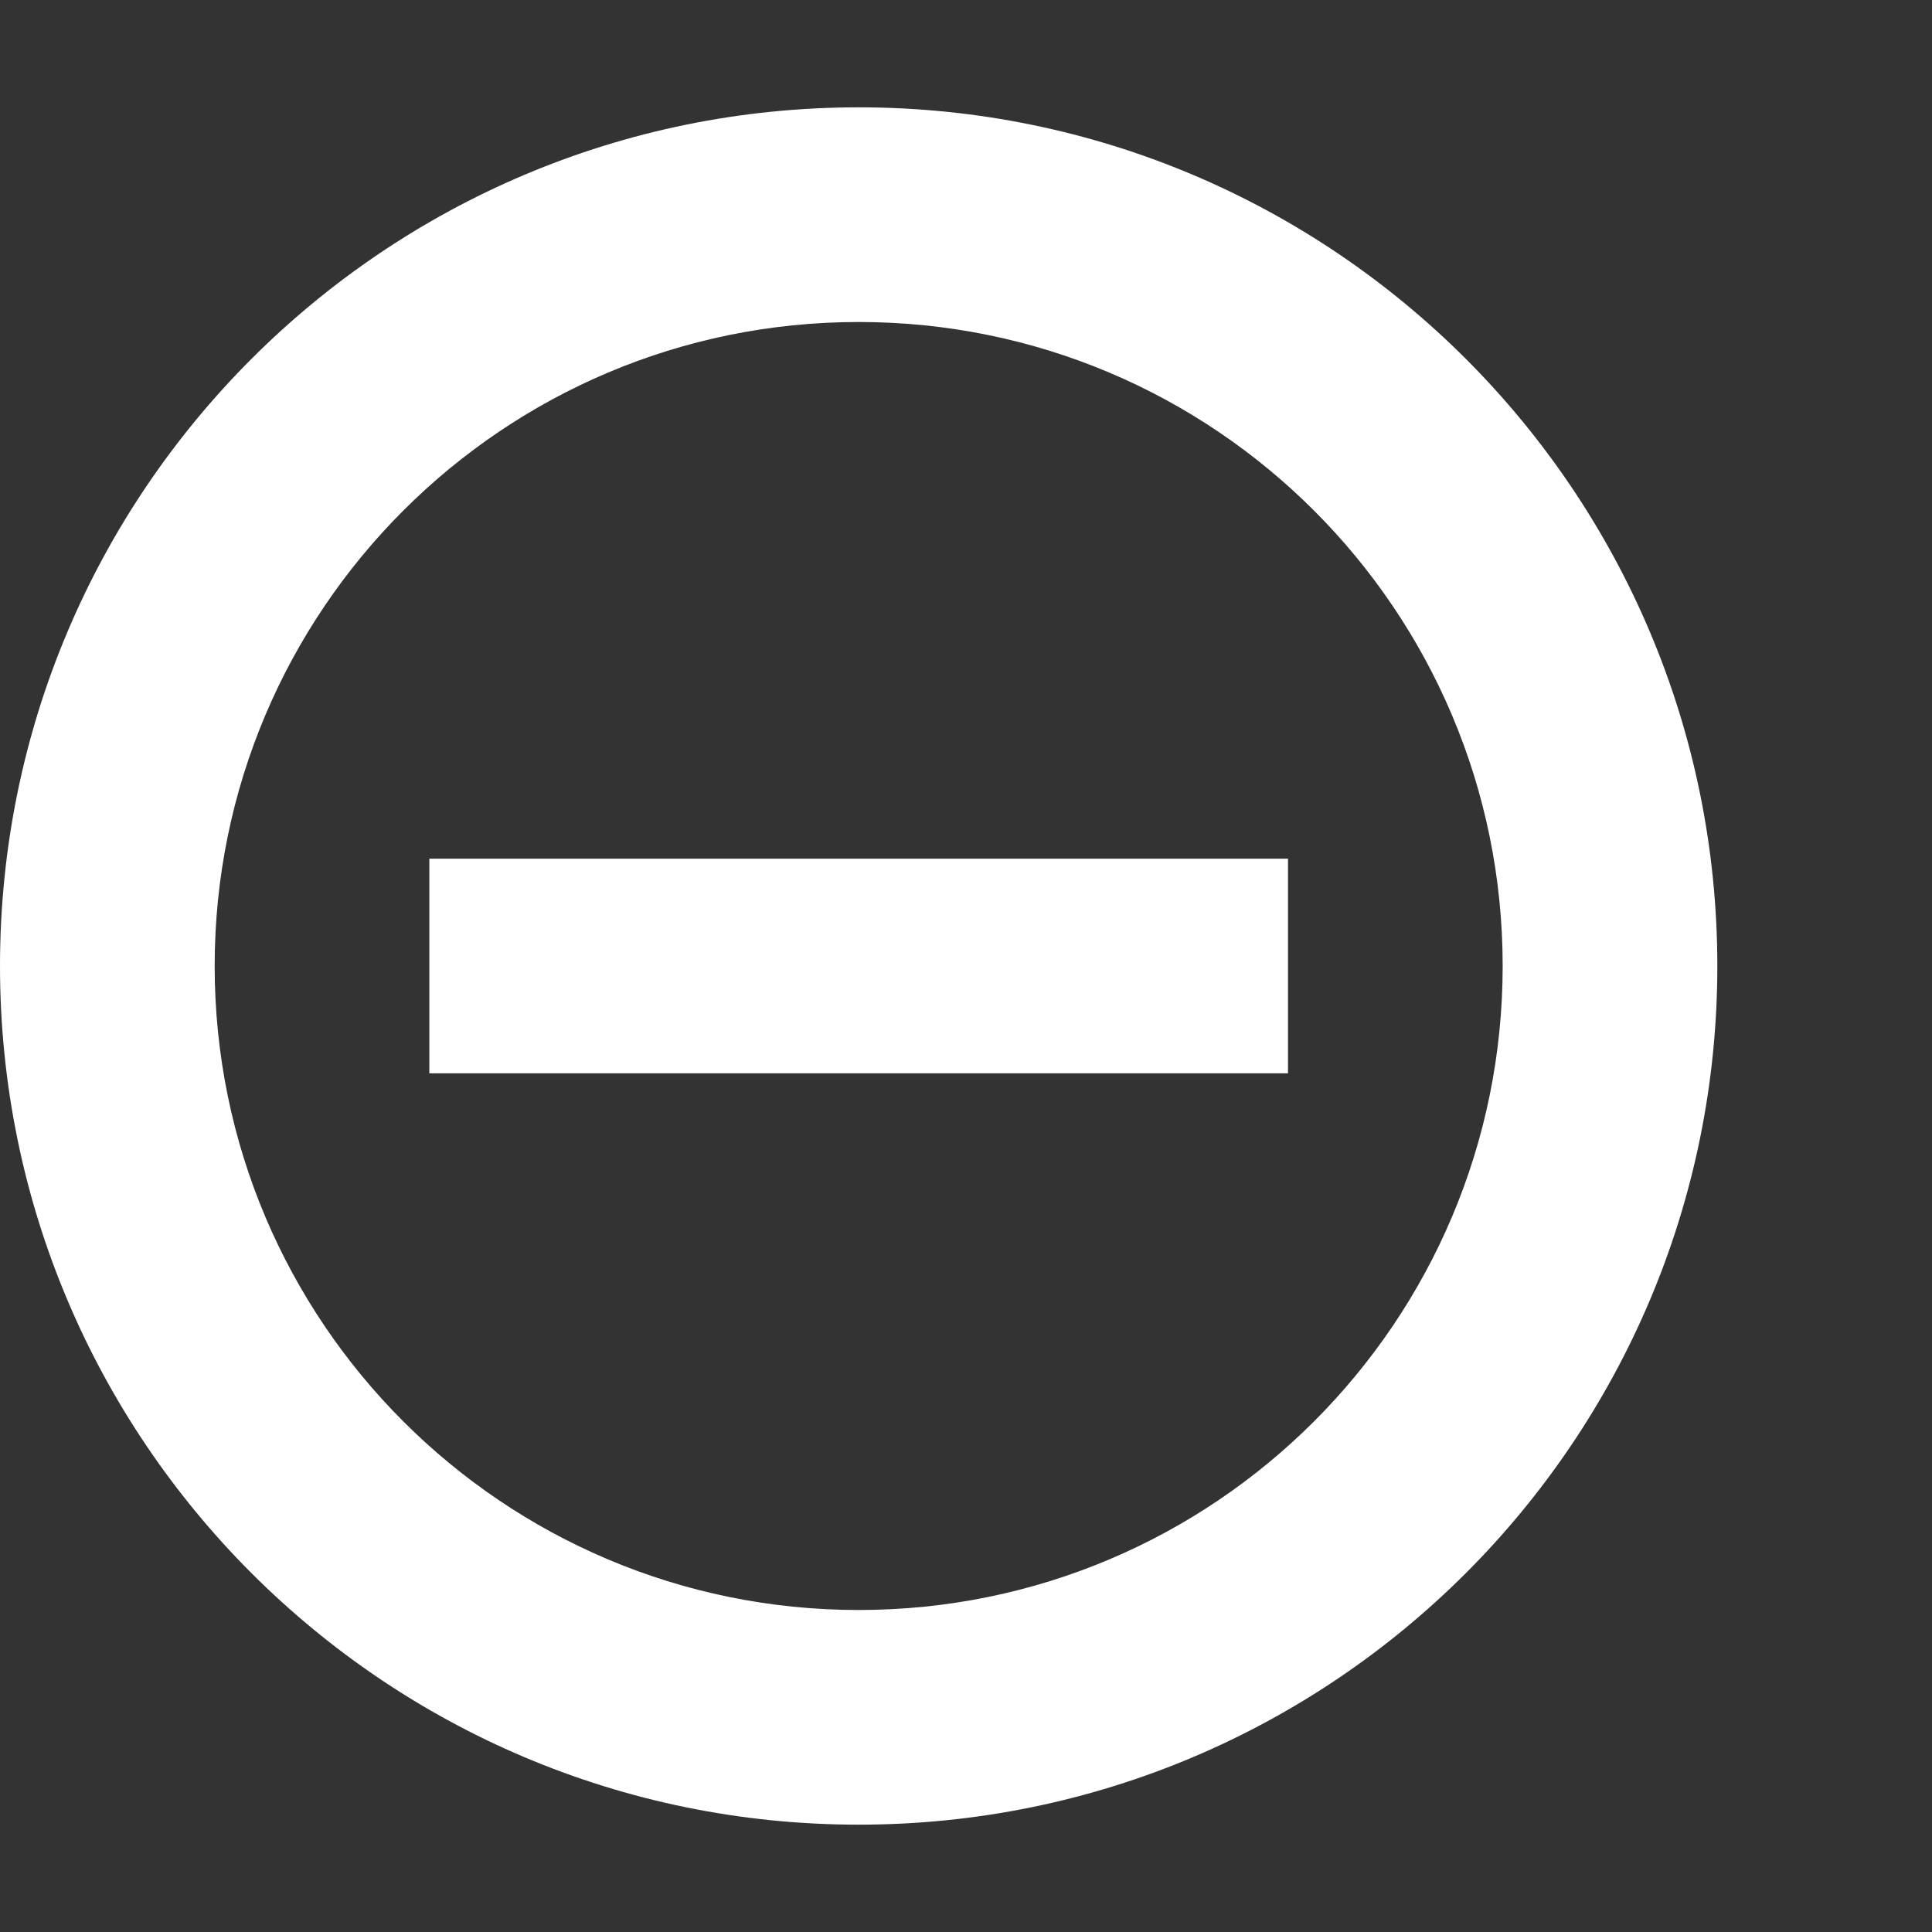 <svg width="9" height="9" viewBox="0 0 9 9" fill="none" xmlns="http://www.w3.org/2000/svg">
<rect x="0" y="0" width="9" height="9" fill="#333333" stroke="none"/>
<path fill-rule="evenodd" clip-rule="evenodd" d="M4 8.5C1.791 8.5 0 6.709 0 4.5C0 2.291 1.791 0.5 4 0.5C6.209 0.5 8 2.291 8 4.5C8 6.709 6.209 8.5 4 8.5ZM4 7.5C5.657 7.5 7 6.157 7 4.5C7 2.843 5.657 1.5 4 1.5C2.343 1.5 1 2.843 1 4.5C1 6.157 2.343 7.5 4 7.5ZM2 4H6V5H2V4Z" fill="white"/>
</svg>
